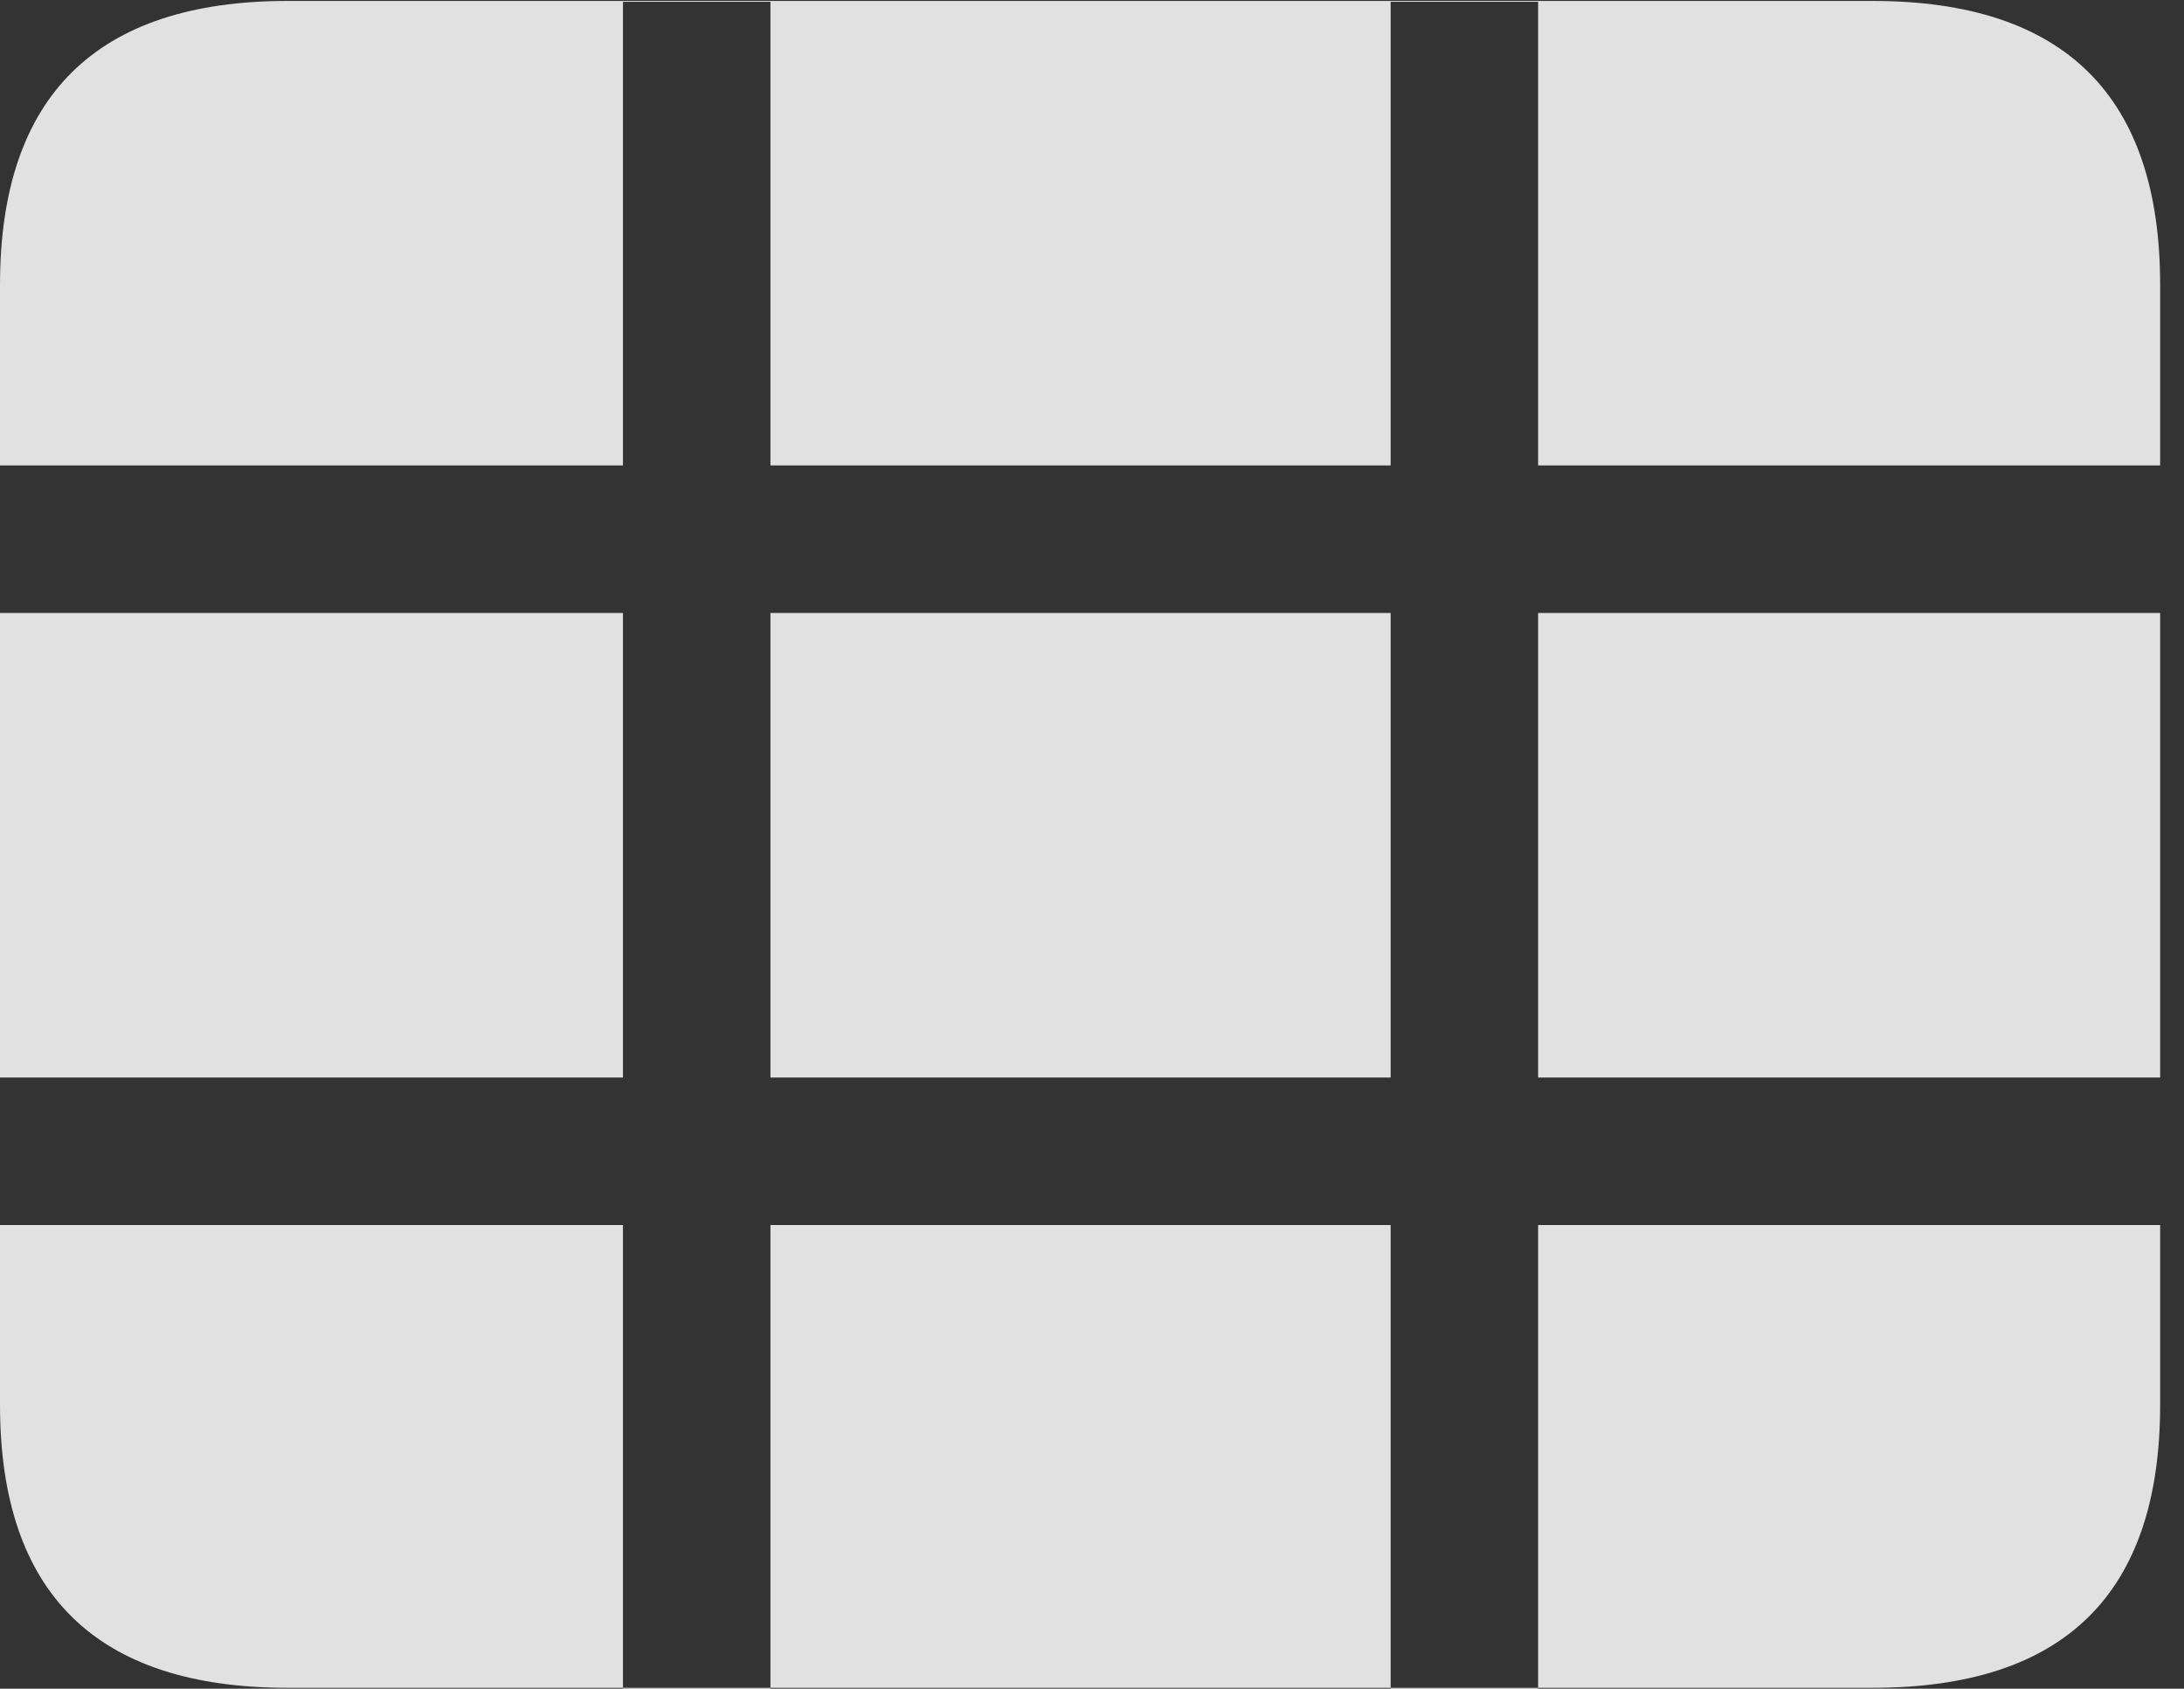 <?xml version="1.0" encoding="UTF-8"?>
<!--Generator: Apple Native CoreSVG 326-->
<!DOCTYPE svg
PUBLIC "-//W3C//DTD SVG 1.1//EN"
       "http://www.w3.org/Graphics/SVG/1.1/DTD/svg11.dtd">
<svg version="1.1" xmlns="http://www.w3.org/2000/svg" xmlns:xlink="http://www.w3.org/1999/xlink" viewBox="0 0 32.594 25.197">
 <rect x="0" y="0" width="32.594" height="25.197" fill="#333333" stroke="none"/>
 <g>
  <rect height="25.197" opacity="0" width="32.594" x="0" y="0"/>
  <path d="M0 18.279L0 16.078L9.297 16.078L9.297 9.146L0 9.146L0 6.945L9.297 6.945L9.297 0.027L11.498 0.027L11.498 6.945L20.754 6.945L20.754 0.027L22.955 0.027L22.955 6.945L32.238 6.945L32.238 9.146L22.955 9.146L22.955 16.078L32.238 16.078L32.238 18.279L22.955 18.279L22.955 25.197L20.754 25.197L20.754 18.279L11.498 18.279L11.498 25.197L9.297 25.197L9.297 18.279ZM11.498 16.078L20.754 16.078L20.754 9.146L11.498 9.146ZM4.293 25.184L27.945 25.184C30.816 25.184 32.238 23.775 32.238 20.959L32.238 4.252C32.238 1.436 30.816 0.014 27.945 0.014L4.293 0.014C1.436 0.014 0 1.436 0 4.252L0 20.959C0 23.775 1.436 25.184 4.293 25.184Z" fill="white" fill-opacity="0.85"/>
 </g>
</svg>
